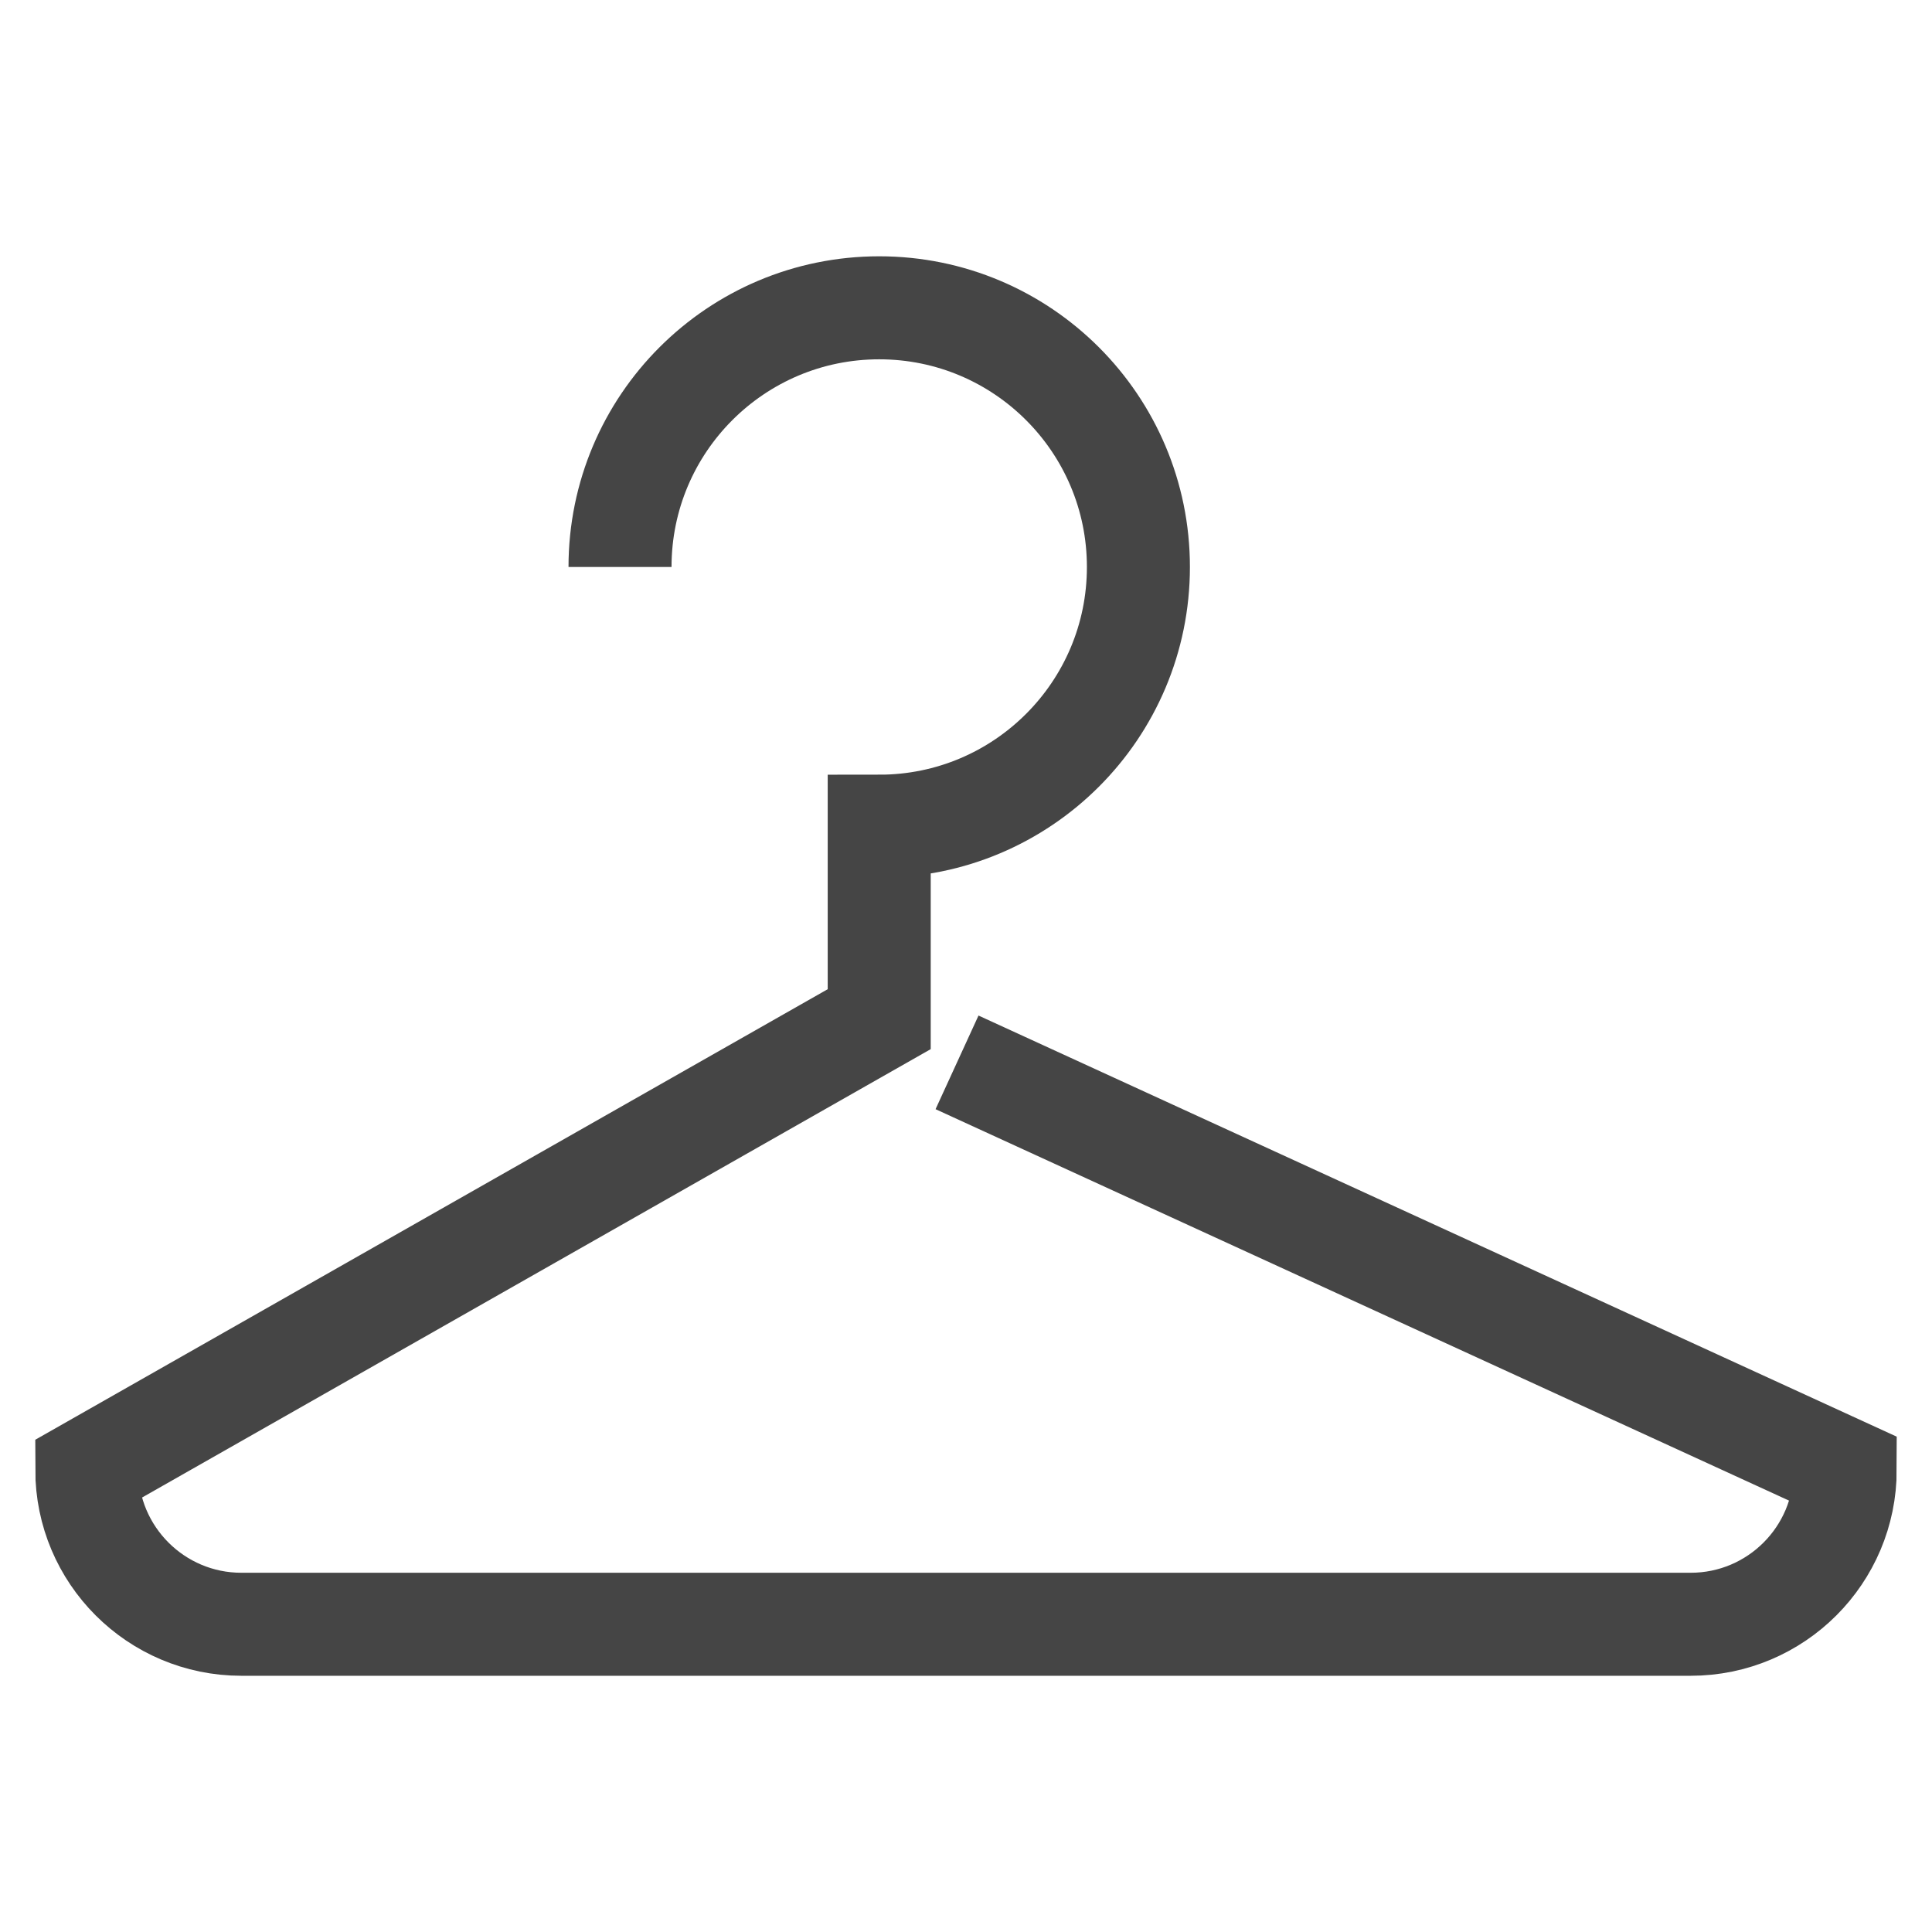 <?xml version="1.0" encoding="UTF-8"?>
<!-- Generator: Adobe Illustrator 16.2.1, SVG Export Plug-In . SVG Version: 6.00 Build 0)  -->
<!DOCTYPE svg PUBLIC "-//W3C//DTD SVG 1.0//EN" "http://www.w3.org/TR/2001/REC-SVG-20010904/DTD/svg10.dtd">
<svg version="1.0" id="Layer_1" xmlns="http://www.w3.org/2000/svg" xmlns:xlink="http://www.w3.org/1999/xlink" x="0px" y="0px" width="25px" height="25px" viewBox="0 0 25 25" enable-background="new 0 0 25 25" xml:space="preserve">
<path fill="none" stroke="#454545" stroke-width="1.333" stroke-miterlimit="10" d="M8.023,7.337c0-1.854,1.502-3.354,3.354-3.354  c1.852,0,3.354,1.501,3.354,3.354c0,1.853-1.502,3.354-3.354,3.354v2.497l-10.254,5.83c0,1.104,0.896,2,2,2h18.754  c1.105,0,2-0.896,2-2l-11.493-5.271"/>
</svg>